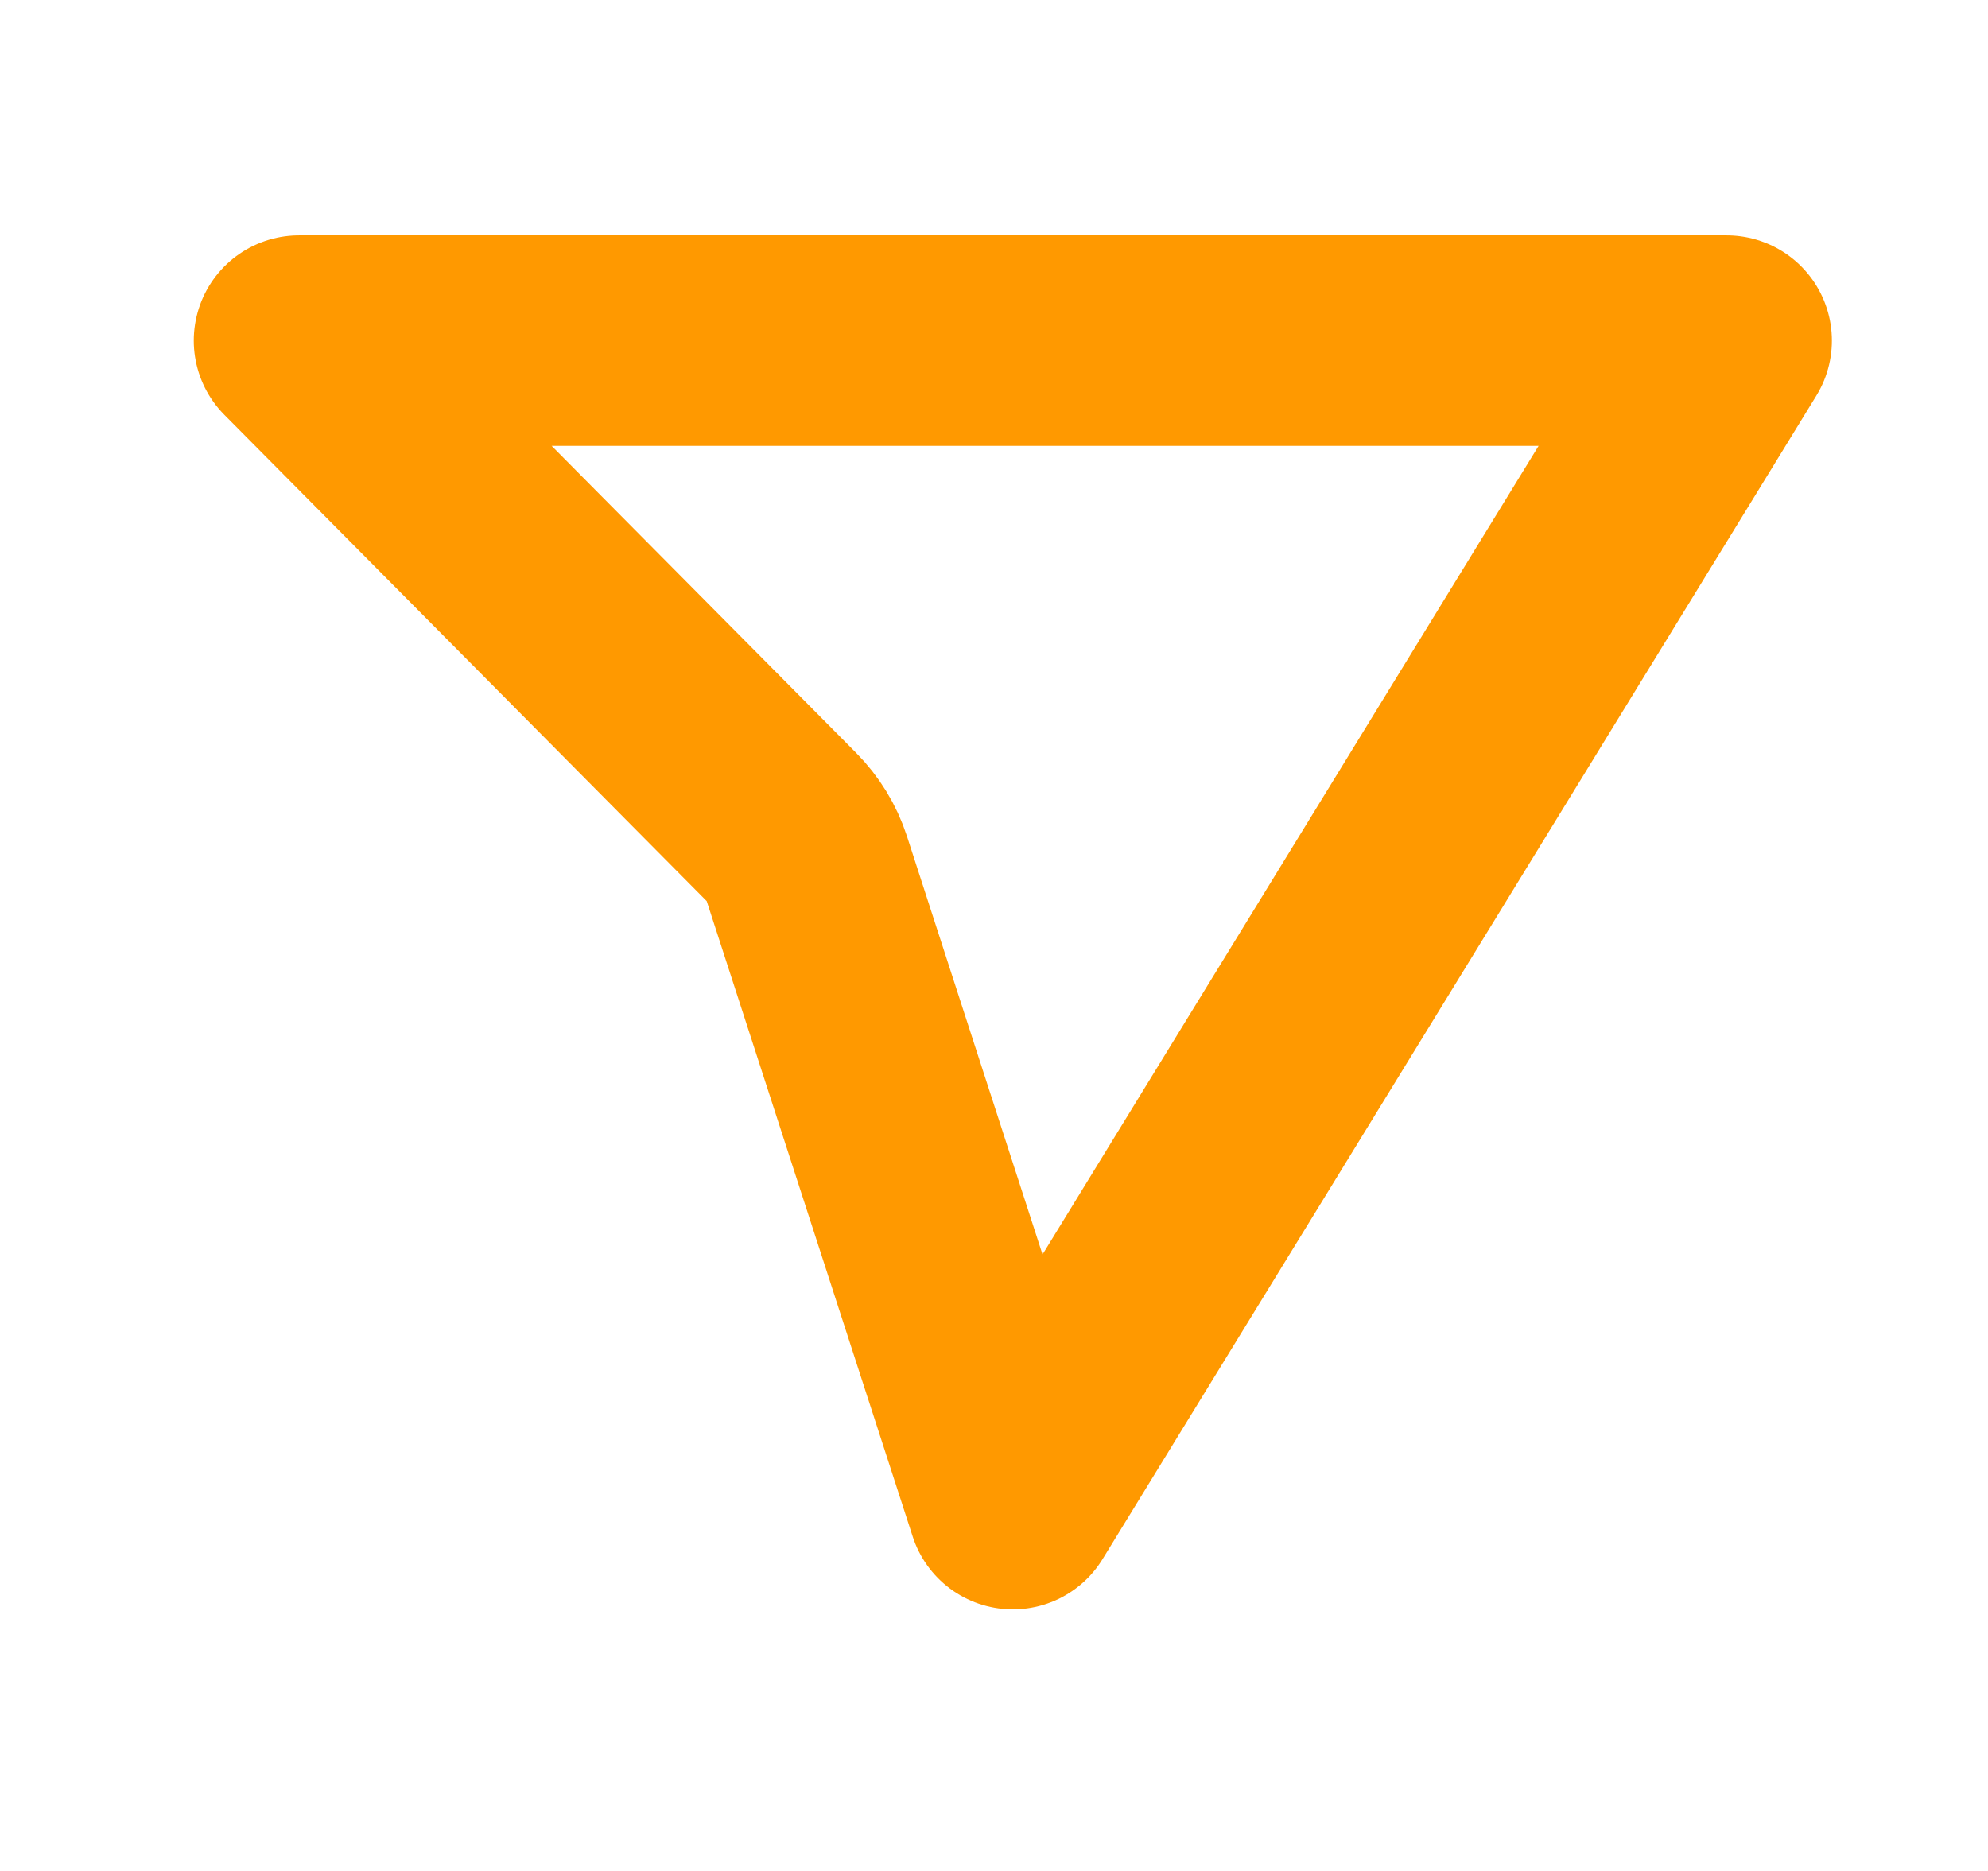 <svg width="17" height="16" viewBox="0 0 17 16" fill="none" xmlns="http://www.w3.org/2000/svg">
<g clip-path="url(#clip0_719_1997)">
<path d="M2.557 2.913L14.765 2.913L8.661 12.863L6.899 7.427C6.856 7.294 6.781 7.172 6.681 7.071L2.557 2.913Z" stroke="#FF9900" stroke-width="1.8" stroke-linejoin="round"/>
</g>
<defs>
<clipPath id="clip0_719_1997">
<rect width="17" height="16" fill="white"/>
</clipPath>
</defs>
</svg>
